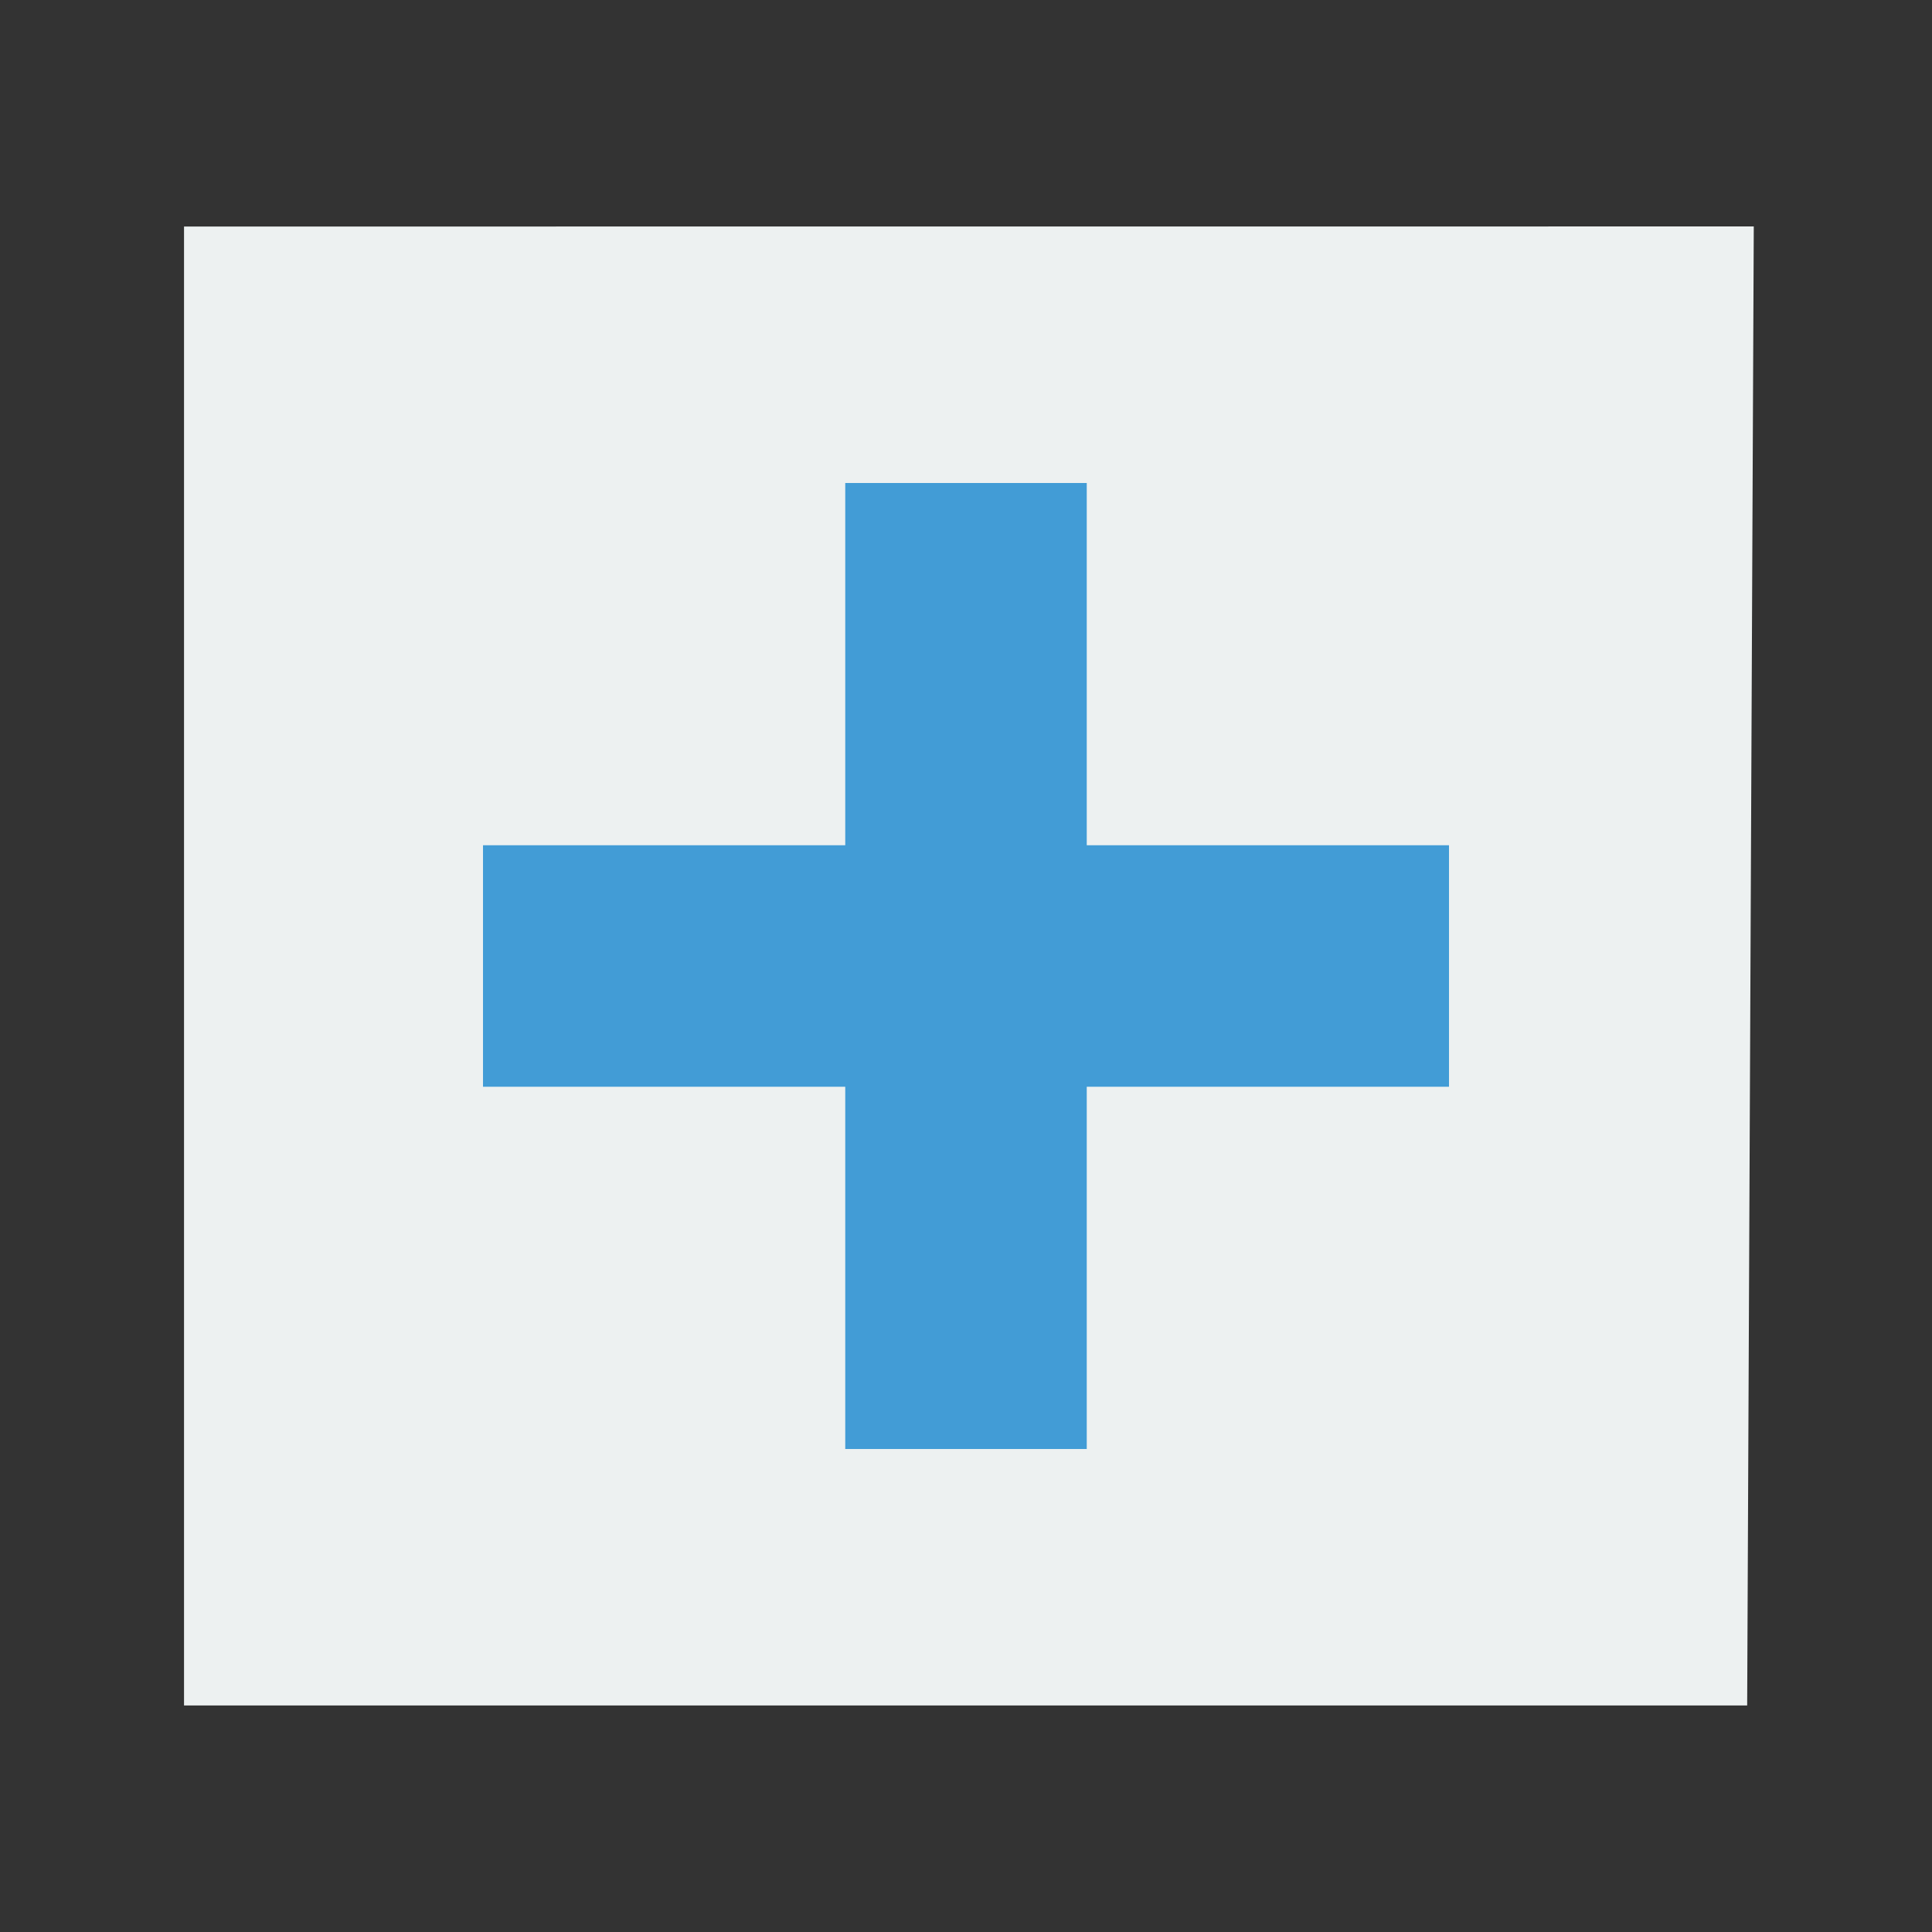 <svg width="48" version="1.1" xmlns="http://www.w3.org/2000/svg" height="48" xmlns:xlink="http://www.w3.org/1999/xlink">
<rect width="100%" height="100%" fill="#333333" stroke="none"/>
<defs id="defs4">
<clipPath id="clipPath3613">
<rect width="84" x="6" y="6" rx="6" ry="6" height="84" style="fill:#fff;stroke:none" id="rect3615"/>
</clipPath>
<filter style="color-interpolation-filters:sRGB" id="filter3174">
<feGaussianBlur stdDeviation="1.71" id="feGaussianBlur3176"/>
</filter>
<filter width="1.384" x="-0.192" y="-0.192" height="1.384" style="color-interpolation-filters:sRGB" id="filter3794">
<feGaussianBlur stdDeviation="5.28" id="feGaussianBlur3796"/>
</filter>
<linearGradient gradientTransform="scale(1.006,0.994)" id="ButtonShadow" y1="92.54" y2="7.017" x1="45.448" gradientUnits="userSpaceOnUse" x2="45.448">
<stop offset="0" id="stop3750"/>
<stop offset="1" style="stop-opacity:.588" id="stop3752"/>
</linearGradient>
<linearGradient xlink:href="#linearGradient3737" id="linearGradient3613" y1="20.221" y2="138.661" x1="48" gradientUnits="userSpaceOnUse" x2="48"/>
<linearGradient id="linearGradient3737">
<stop offset="0" style="stop-color:#fff" id="stop3739"/>
<stop offset="1" style="stop-color:#fff;stop-opacity:0" id="stop3741"/>
</linearGradient>
</defs>
<path style="fill:#edf1f1" id="rect4090" d="m 4.572,5.628 0,36.744 38.836,0 .164,-36.746 z "/>
<g style="display:none" id="g23" transform="translate(-119.643,-18.243)">
<g id="layer2">
<rect width="86" x="5" y="7" rx="6" height="85" ry="6" style="opacity:.9;fill:url(#ButtonShadow);filter:url(#filter3174);stroke:none" id="rect3745"/>
</g>
<g id="layer5">
<rect width="66" x="15" y="15" rx="12" height="66" ry="12" style="opacity:.1;fill:url(#linearGradient3613);filter:url(#filter3794);stroke:#fff;stroke-linecap:round;stroke-width:.5;clip-path:url(#clipPath3613)" id="rect3171"/>
</g>
</g>
<path style="fill:#429cd6;fill-rule:evenodd;stroke:none" id="rect3232" d="m 21,12 0,9 -9,0 0,6 9,0 0,9 6,0 0,-9 9,0 0,-6 -9,0 0,-9 -6,0 z "/>
</svg>
